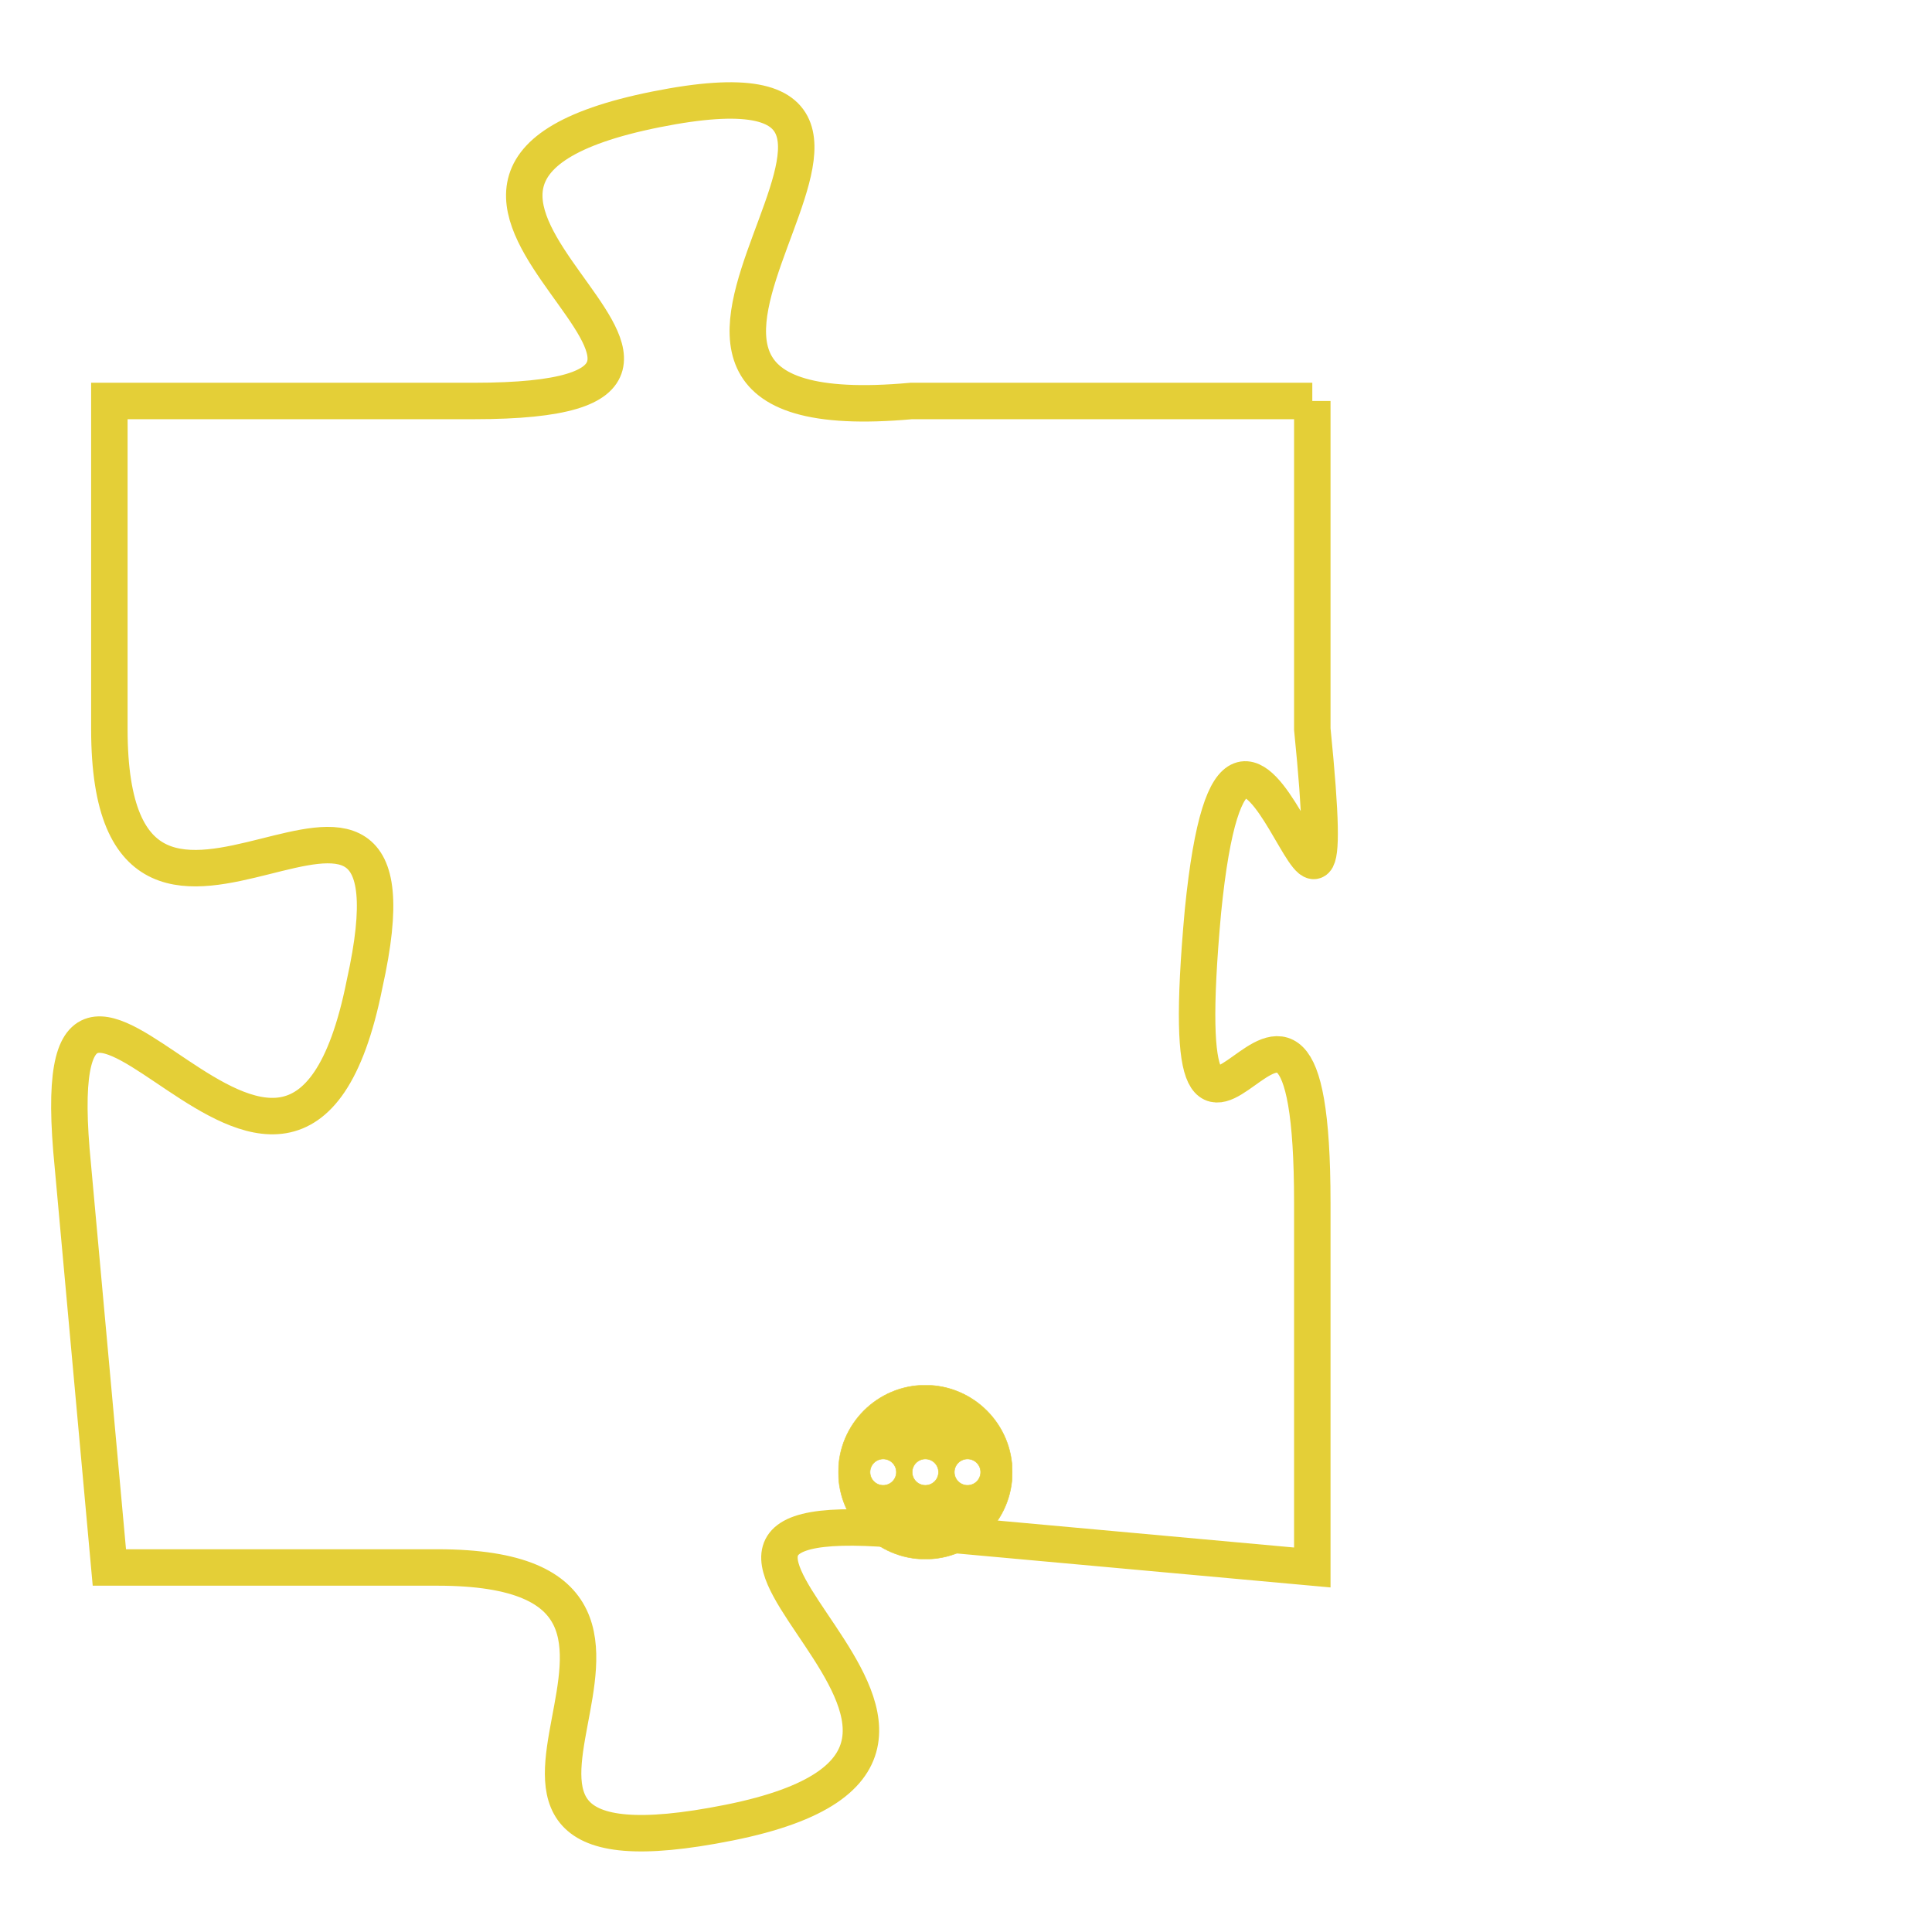 <svg version="1.1" xmlns="http://www.w3.org/2000/svg" xmlns:xlink="http://www.w3.org/1999/xlink" fill="transparent" x="0" y="0" width="350" height="350" preserveAspectRatio="xMinYMin slice"><style type="text/css">.links{fill:transparent;stroke: #E4CF37;}.links:hover{fill:#63D272; opacity:0.4;}</style><defs><g id="allt"><path id="t2435" d="M3168,576 L3157,576 C3146,577 3160,566 3150,568 C3140,570 3155,576 3145,576 L3135,576 3135,576 L3135,585 C3135,594 3144,583 3142,592 C3140,602 3133,587 3134,597 L3135,608 3135,608 L3144,608 C3153,608 3142,617 3152,615 C3162,613 3147,606 3157,607 L3168,608 3168,608 L3168,598 C3168,588 3164,601 3165,590 C3166,580 3169,595 3168,585 L3168,576"/></g><clipPath id="c" clipRule="evenodd" fill="transparent"><use href="#t2435"/></clipPath></defs><svg viewBox="3132 565 38 53" preserveAspectRatio="xMinYMin meet"><svg width="4380" height="2430"><g><image crossorigin="anonymous" x="0" y="0" href="https://nftpuzzle.license-token.com/assets/completepuzzle.svg" width="100%" height="100%" /><g class="links"><use href="#t2435"/></g></g></svg><svg x="3155" y="603" height="9%" width="9%" viewBox="0 0 330 330"><g><a xlink:href="https://nftpuzzle.license-token.com/" class="links"><title>See the most innovative NFT based token software licensing project</title><path fill="#E4CF37" id="more" d="M165,0C74.019,0,0,74.019,0,165s74.019,165,165,165s165-74.019,165-165S255.981,0,165,0z M85,190 c-13.785,0-25-11.215-25-25s11.215-25,25-25s25,11.215,25,25S98.785,190,85,190z M165,190c-13.785,0-25-11.215-25-25 s11.215-25,25-25s25,11.215,25,25S178.785,190,165,190z M245,190c-13.785,0-25-11.215-25-25s11.215-25,25-25 c13.785,0,25,11.215,25,25S258.785,190,245,190z"></path></a></g></svg></svg></svg>